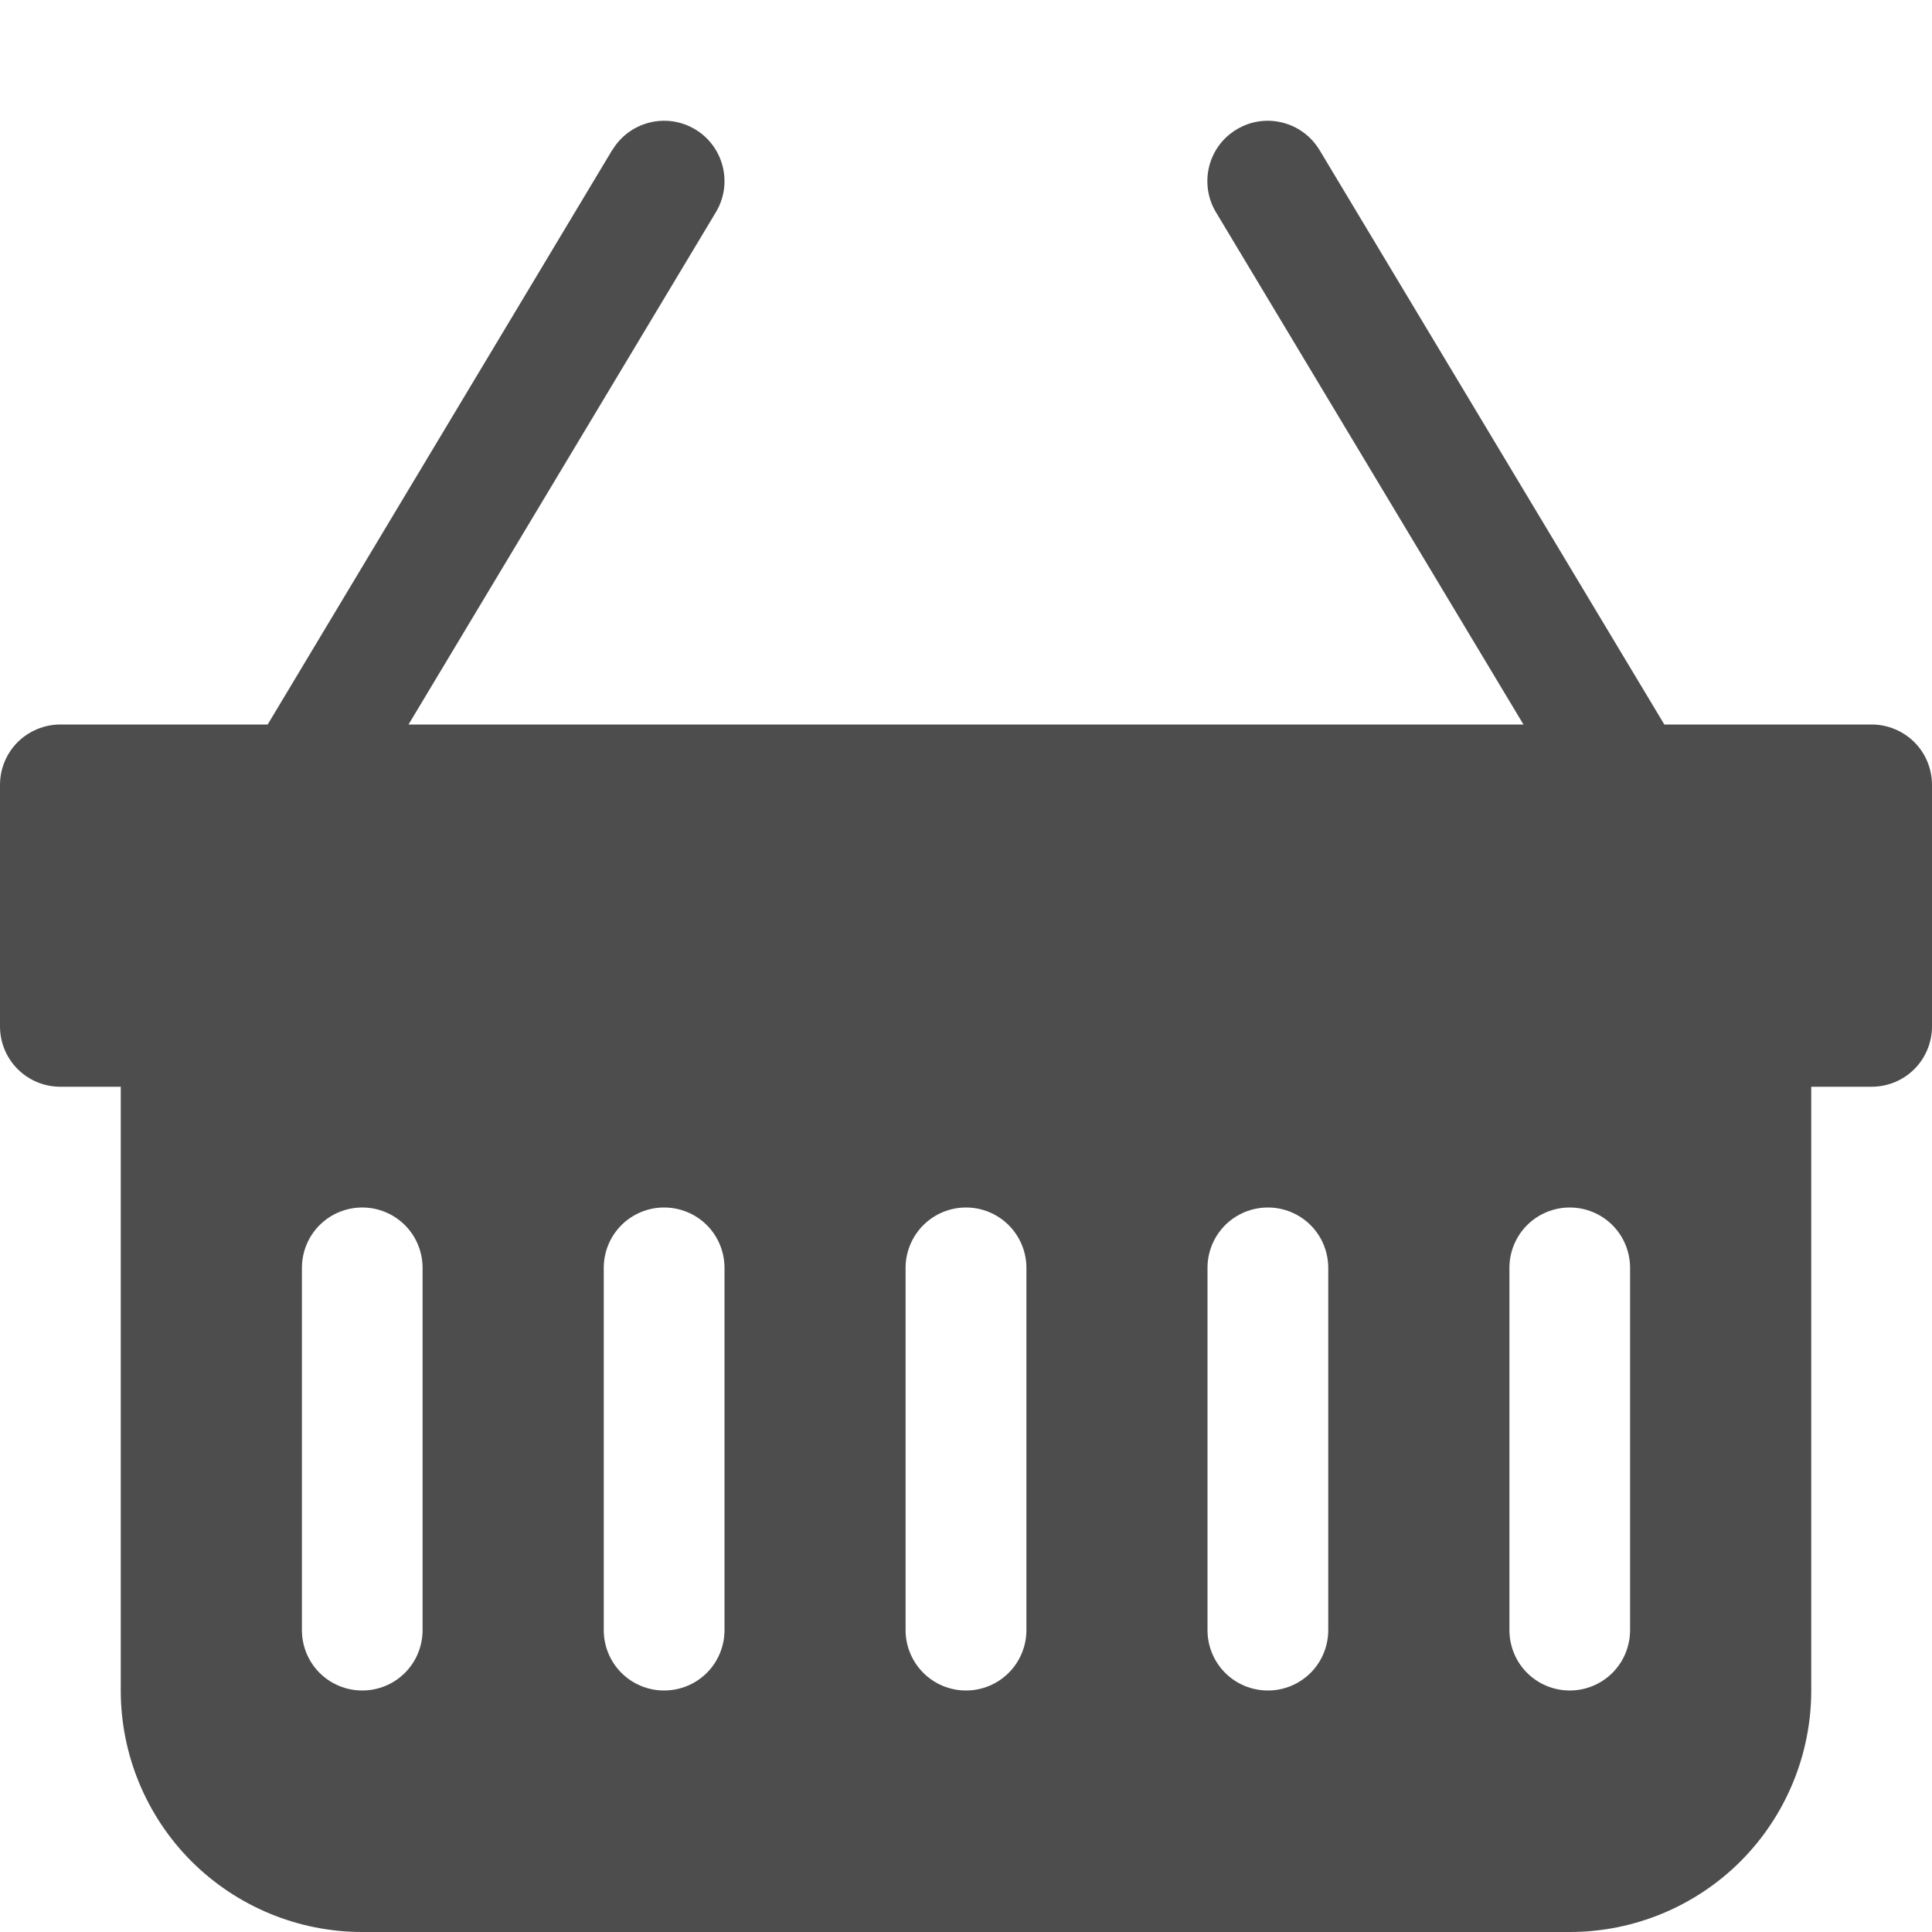 <svg width="22" height="22" viewBox="0 0 22 22" fill="none" xmlns="http://www.w3.org/2000/svg">
<path fill-rule="evenodd" clip-rule="evenodd" d="M6.973 1.709C7.066 1.553 7.218 1.44 7.395 1.396C7.572 1.351 7.759 1.379 7.916 1.473C8.072 1.566 8.185 1.718 8.229 1.895C8.274 2.072 8.246 2.26 8.152 2.416L4.652 8.25H17.348L13.846 2.416C13.752 2.26 13.725 2.072 13.769 1.895C13.813 1.718 13.926 1.566 14.083 1.473C14.239 1.379 14.427 1.351 14.603 1.396C14.78 1.44 14.932 1.553 15.026 1.709L18.952 8.25H21.312C21.495 8.25 21.67 8.323 21.799 8.451C21.928 8.58 22 8.755 22 8.938V11.688C22 11.87 21.928 12.045 21.799 12.174C21.67 12.303 21.495 12.375 21.312 12.375H20.625V19.25C20.625 19.979 20.335 20.679 19.82 21.195C19.304 21.71 18.604 22 17.875 22H4.125C3.396 22 2.696 21.71 2.18 21.195C1.665 20.679 1.375 19.979 1.375 19.25V12.375H0.688C0.505 12.375 0.33 12.303 0.201 12.174C0.072 12.045 0 11.87 0 11.688V8.938C0 8.755 0.072 8.58 0.201 8.451C0.33 8.323 0.505 8.25 0.688 8.25H3.048L6.971 1.709H6.973ZM4.812 14.438C4.812 14.255 4.74 14.08 4.611 13.951C4.482 13.822 4.307 13.75 4.125 13.75C3.943 13.75 3.768 13.822 3.639 13.951C3.51 14.08 3.438 14.255 3.438 14.438V18.562C3.438 18.745 3.51 18.92 3.639 19.049C3.768 19.178 3.943 19.25 4.125 19.25C4.307 19.25 4.482 19.178 4.611 19.049C4.74 18.92 4.812 18.745 4.812 18.562V14.438ZM8.25 14.438C8.25 14.255 8.178 14.08 8.049 13.951C7.92 13.822 7.745 13.75 7.562 13.75C7.38 13.75 7.205 13.822 7.076 13.951C6.947 14.08 6.875 14.255 6.875 14.438V18.562C6.875 18.745 6.947 18.92 7.076 19.049C7.205 19.178 7.38 19.25 7.562 19.25C7.745 19.25 7.92 19.178 8.049 19.049C8.178 18.92 8.25 18.745 8.25 18.562V14.438ZM11.688 14.438C11.688 14.255 11.615 14.08 11.486 13.951C11.357 13.822 11.182 13.75 11 13.75C10.818 13.75 10.643 13.822 10.514 13.951C10.385 14.08 10.312 14.255 10.312 14.438V18.562C10.312 18.745 10.385 18.92 10.514 19.049C10.643 19.178 10.818 19.25 11 19.25C11.182 19.25 11.357 19.178 11.486 19.049C11.615 18.92 11.688 18.745 11.688 18.562V14.438ZM15.125 14.438C15.125 14.255 15.053 14.08 14.924 13.951C14.795 13.822 14.62 13.75 14.438 13.75C14.255 13.75 14.08 13.822 13.951 13.951C13.822 14.08 13.75 14.255 13.75 14.438V18.562C13.75 18.745 13.822 18.92 13.951 19.049C14.08 19.178 14.255 19.25 14.438 19.25C14.62 19.25 14.795 19.178 14.924 19.049C15.053 18.92 15.125 18.745 15.125 18.562V14.438ZM18.562 14.438C18.562 14.255 18.49 14.08 18.361 13.951C18.232 13.822 18.057 13.75 17.875 13.75C17.693 13.75 17.518 13.822 17.389 13.951C17.26 14.08 17.188 14.255 17.188 14.438V18.562C17.188 18.745 17.26 18.92 17.389 19.049C17.518 19.178 17.693 19.25 17.875 19.25C18.057 19.25 18.232 19.178 18.361 19.049C18.49 18.92 18.562 18.745 18.562 18.562V14.438Z" fill="#4D4D4D"/>
</svg>
